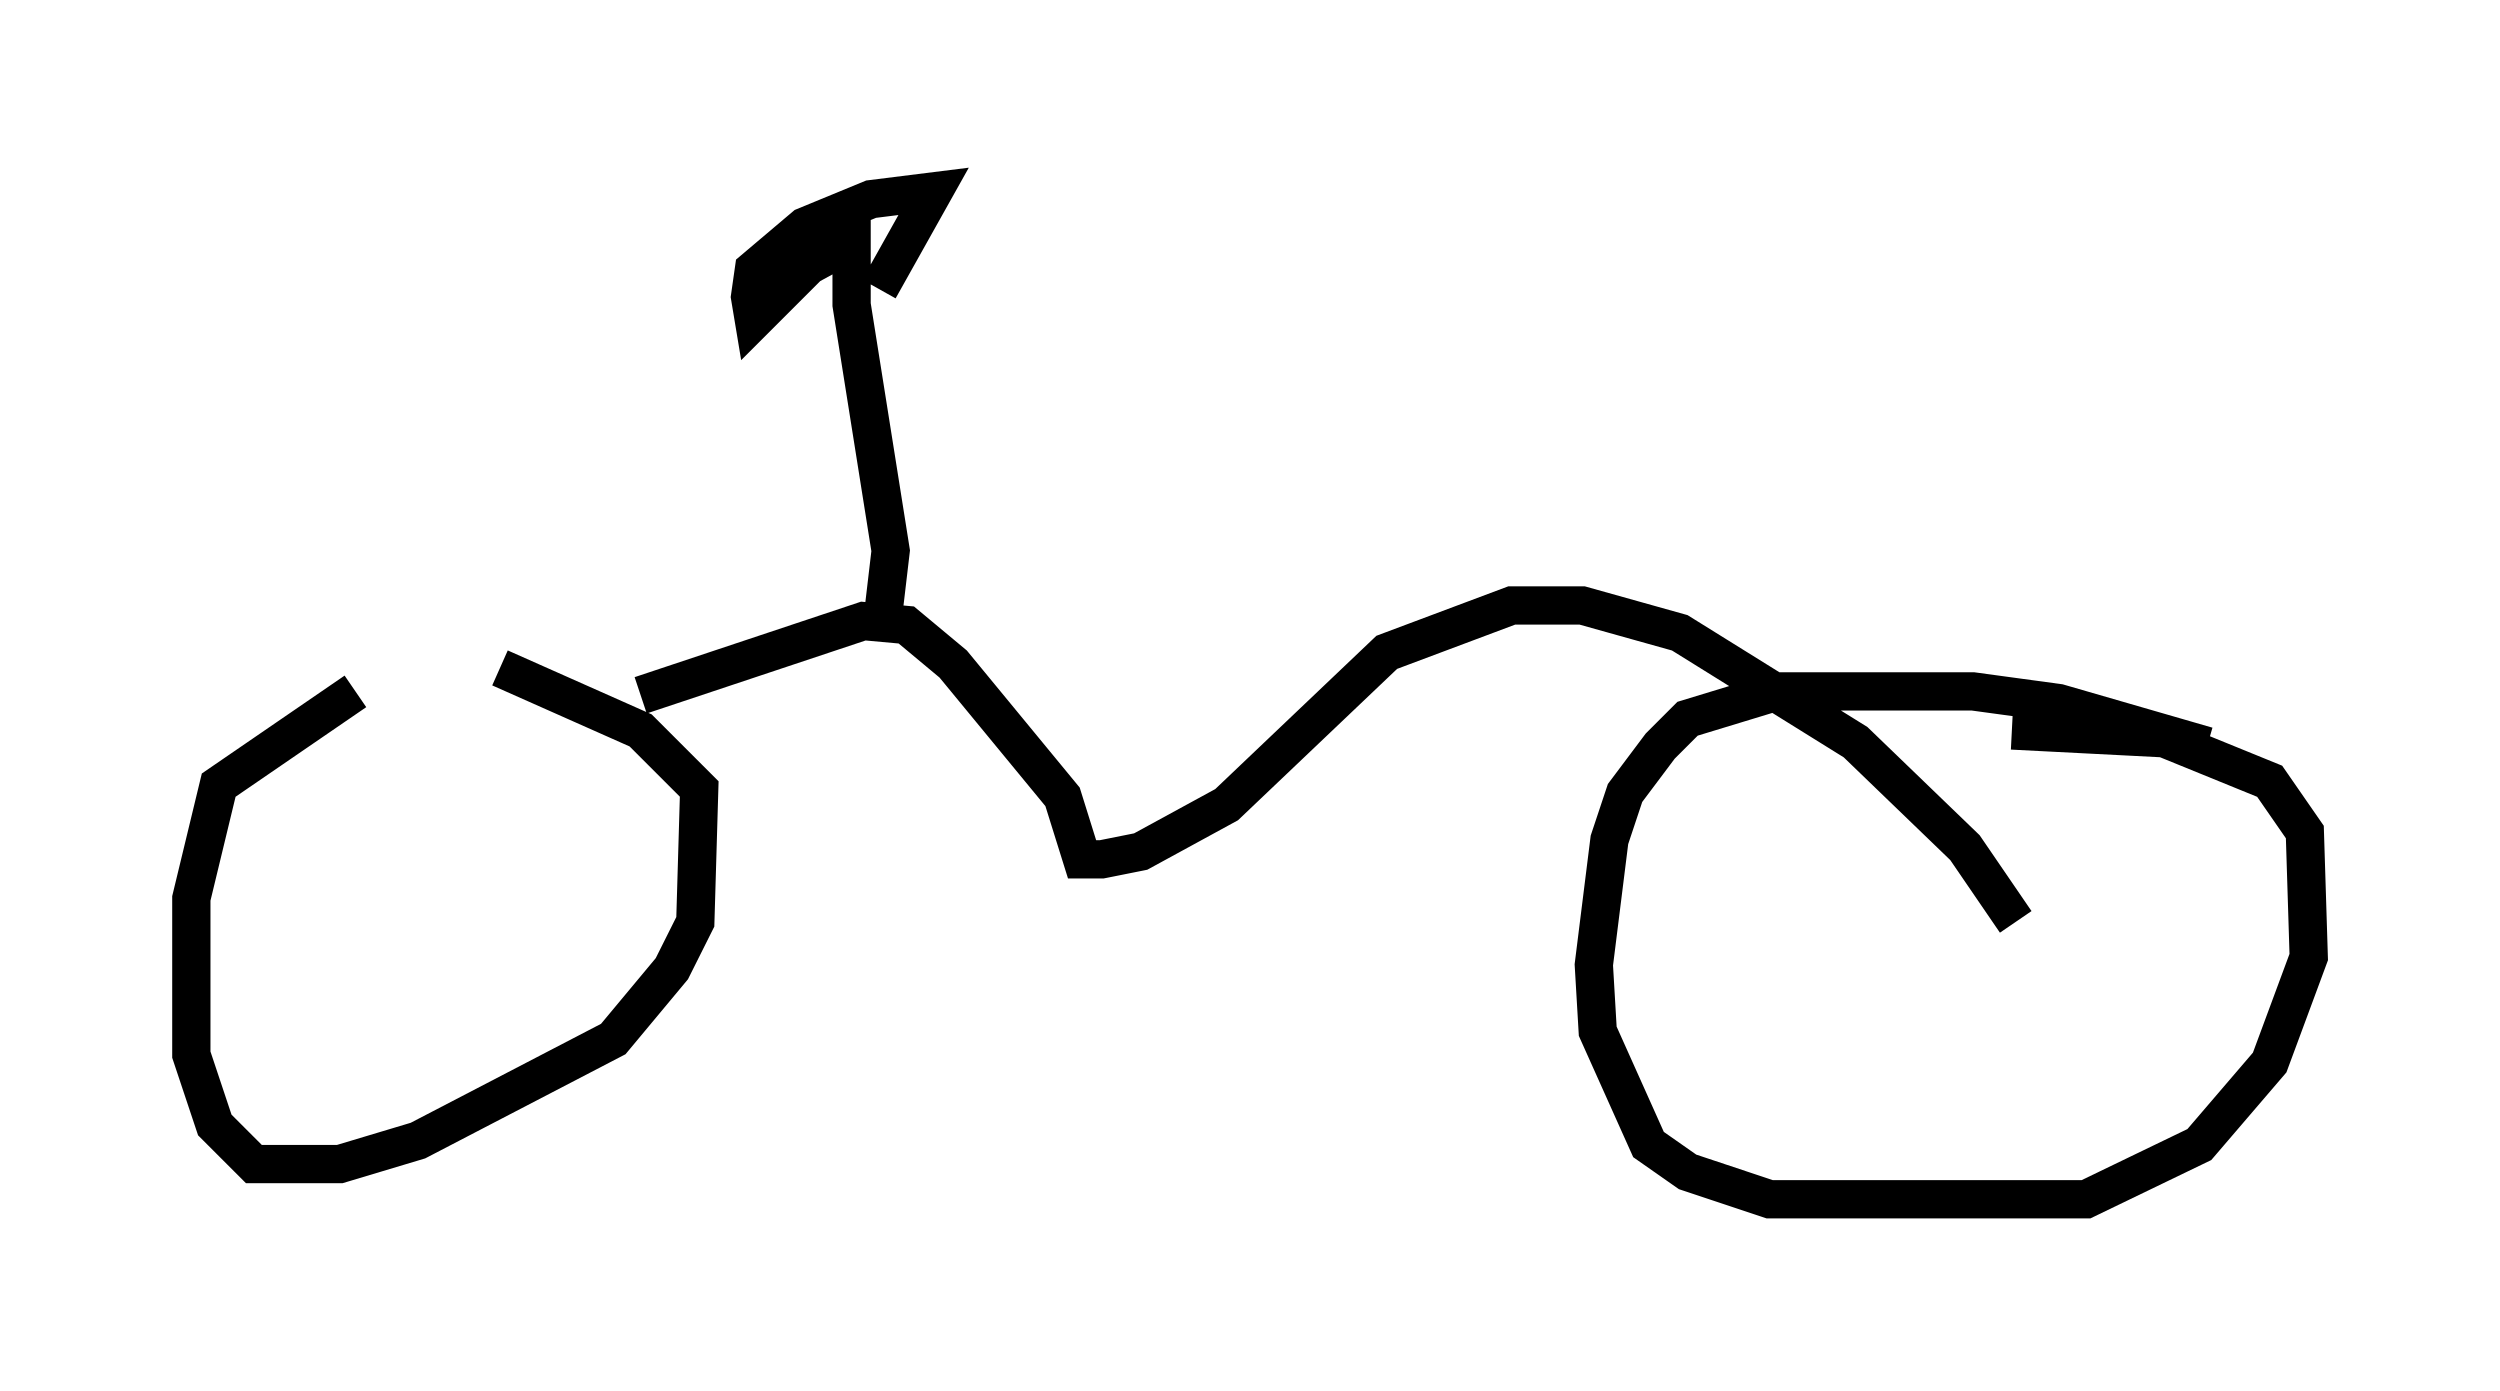 <?xml version="1.0" encoding="utf-8" ?>
<svg baseProfile="full" height="36.338" version="1.1" width="65.33" xmlns="http://www.w3.org/2000/svg" xmlns:ev="http://www.w3.org/2001/xml-events" xmlns:xlink="http://www.w3.org/1999/xlink"><defs /><rect fill="white" height="36.338" width="65.33" x="0" y="0" /><path d="M13.269, 17.965 m-3.981, 0.102 l-3.573, 2.45 -0.715, 2.96 l0.0, 4.083 0.613, 1.838 l1.021, 1.021 2.246, 0.0 l2.042, -0.613 5.104, -2.654 l1.531, -1.838 0.613, -1.225 l0.102, -3.471 -1.531, -1.531 l-3.675, -1.633 m44.611, 2.042 l-3.879, -1.123 -2.246, -0.306 l-5.104, 0.0 -2.348, 0.715 l-0.715, 0.715 -0.919, 1.225 l-0.408, 1.225 -0.408, 3.267 l0.102, 1.735 1.327, 2.96 l1.021, 0.715 2.144, 0.715 l8.269, 0.0 2.96, -1.429 l1.838, -2.144 1.021, -2.756 l-0.102, -3.267 -0.919, -1.327 l-2.756, -1.123 -3.981, -0.204 m-35.832, -0.919 l5.819, -1.94 1.123, 0.102 l1.225, 1.021 2.858, 3.471 l0.51, 1.633 0.51, 0.0 l1.021, -0.204 2.246, -1.225 l4.185, -3.981 3.267, -1.225 l1.838, 0.0 2.552, 0.715 l4.594, 2.858 2.858, 2.756 l1.327, 1.94 m-29.604, -7.963 l0.204, -1.735 -1.021, -6.431 l0.0, -1.633 -1.123, 0.613 l-1.429, 1.429 -0.102, -0.613 l0.102, -0.715 1.327, -1.123 l1.735, -0.715 1.633, -0.204 l-1.429, 2.552 m23.479, 9.29 " fill="none" stroke="black" stroke-width="1" /></svg>